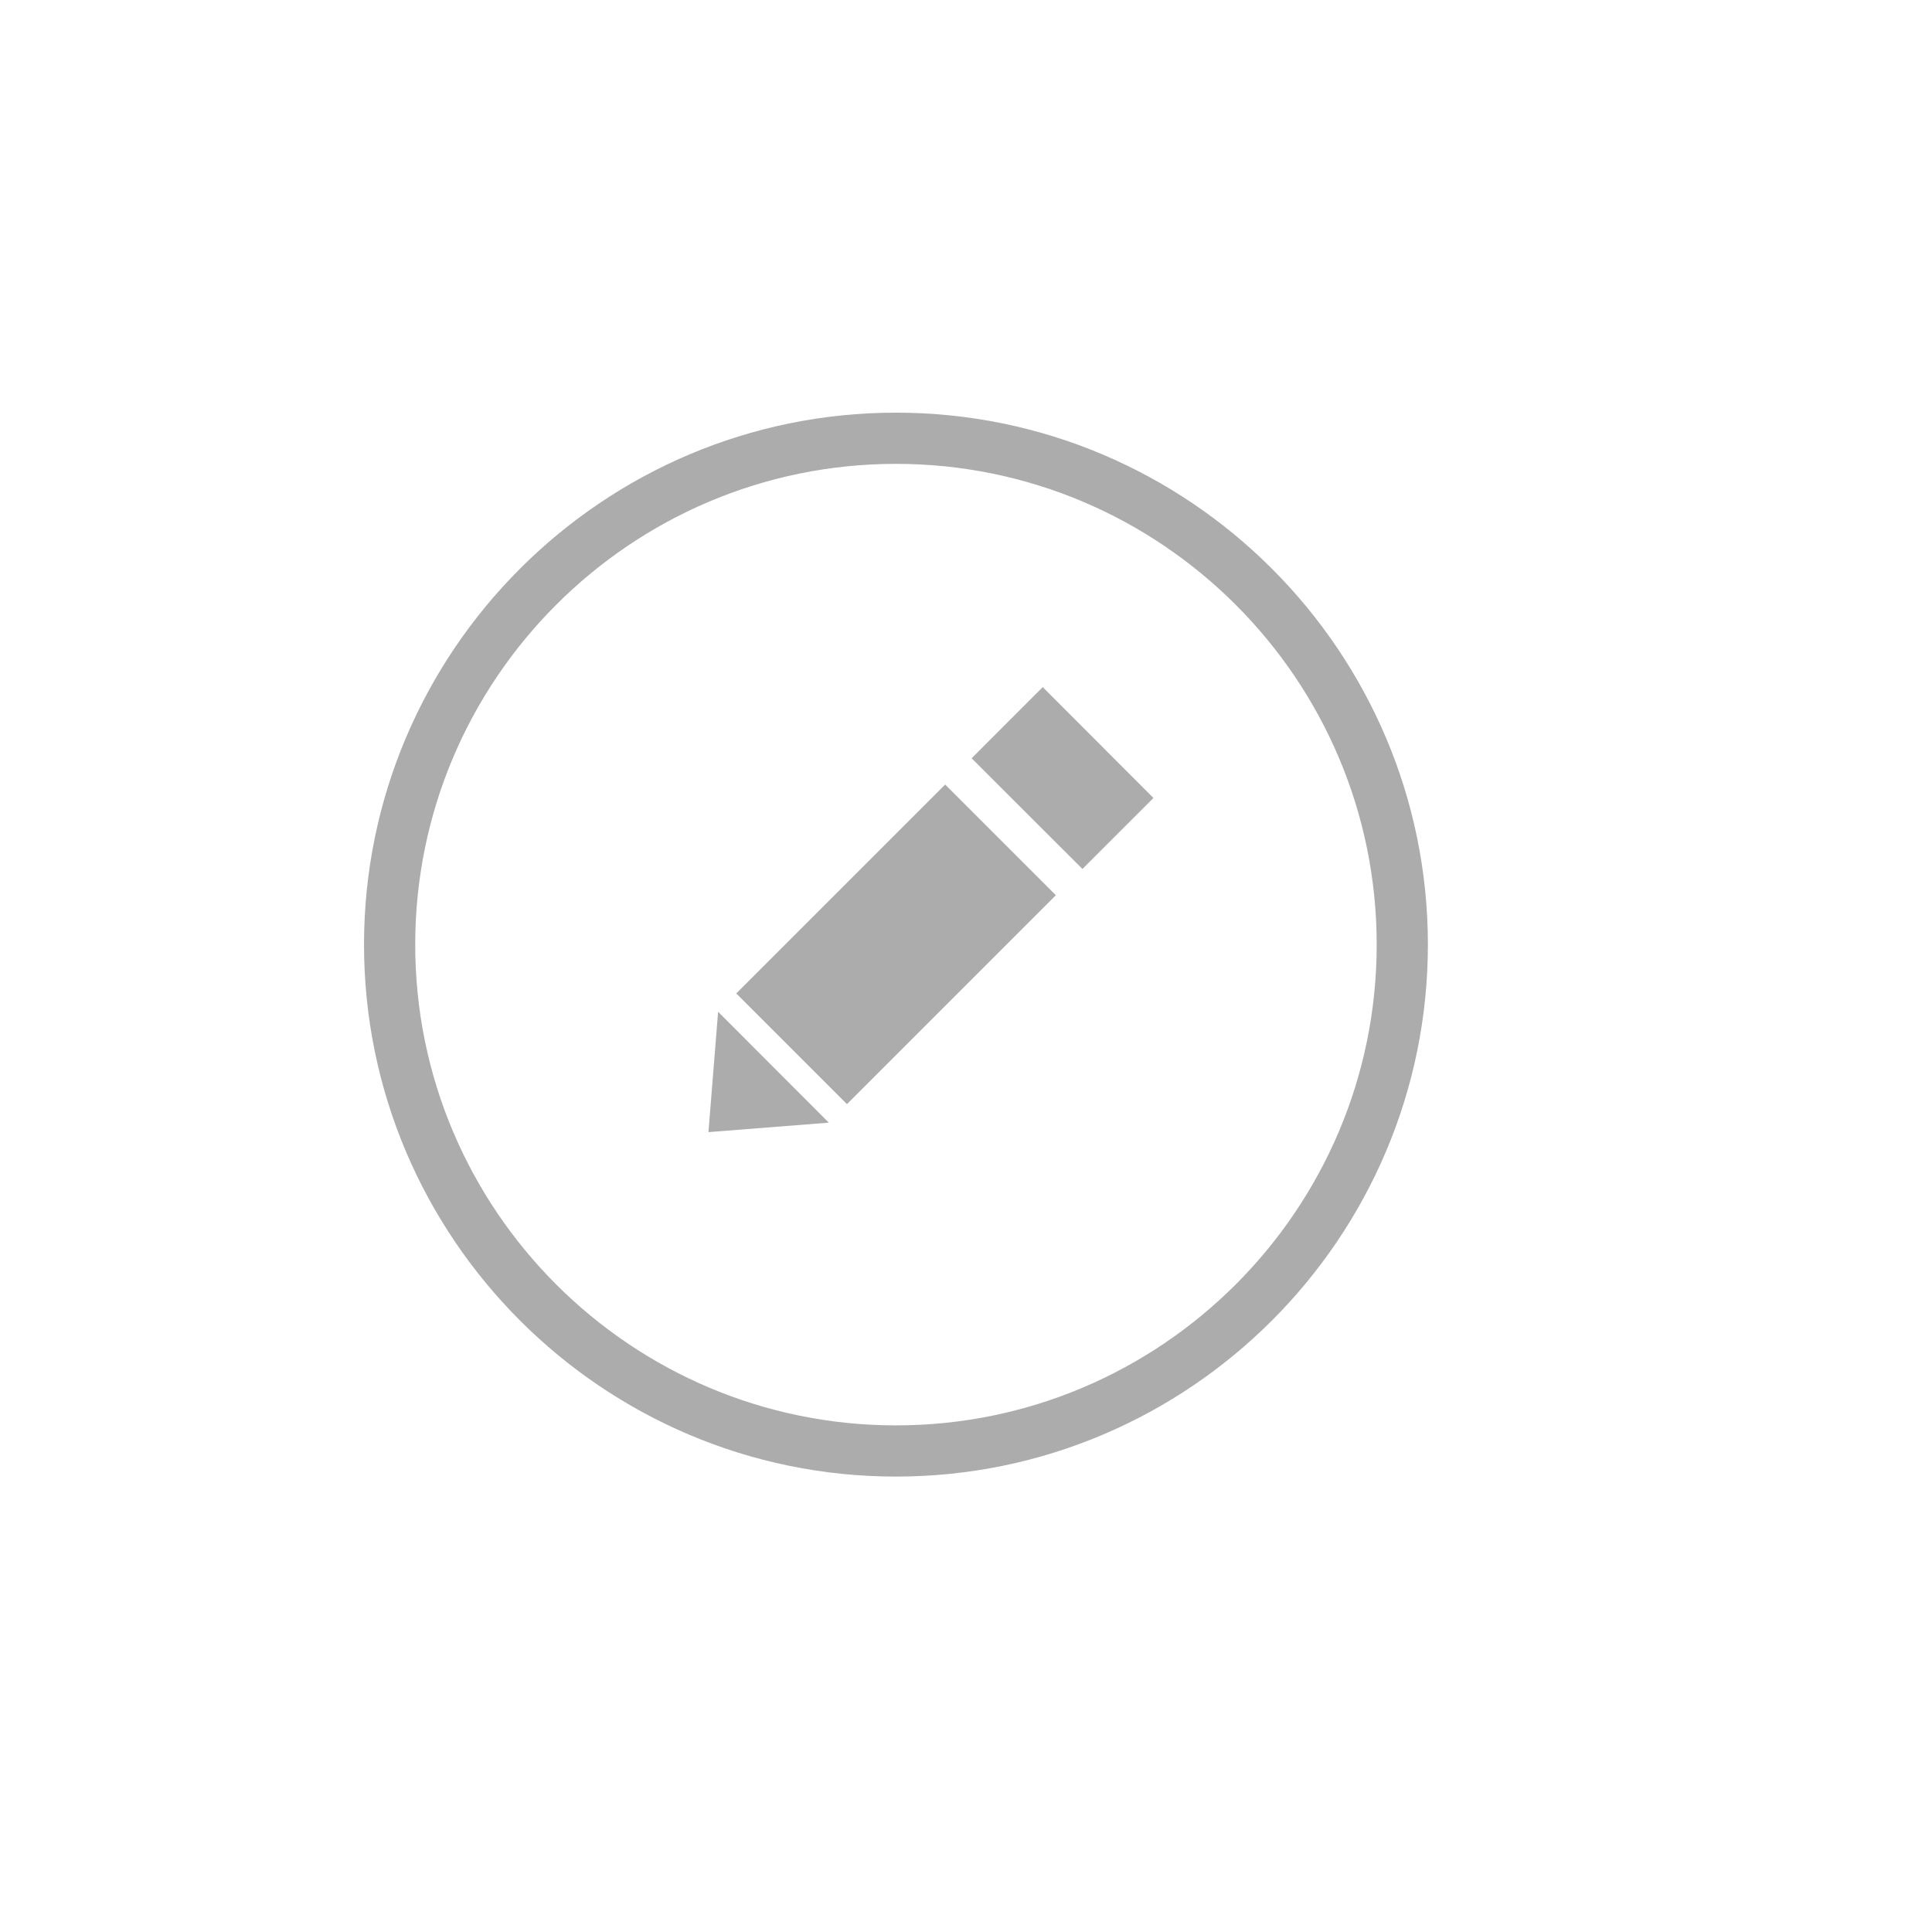 <?xml version="1.0" encoding="utf-8"?>
<!-- Generator: Adobe Illustrator 16.0.3, SVG Export Plug-In . SVG Version: 6.00 Build 0)  -->
<!DOCTYPE svg PUBLIC "-//W3C//DTD SVG 1.1//EN" "http://www.w3.org/Graphics/SVG/1.1/DTD/svg11.dtd">
<svg version="1.1" id="Capa_1" xmlns="http://www.w3.org/2000/svg" xmlns:xlink="http://www.w3.org/1999/xlink" x="0px" y="0px"
	 width="120px" height="120px" viewBox="0 0 120 120" enable-background="new 0 0 120 120" xml:space="preserve">
<path fill="#ACACAD" d="M55.651,91.713c-18.215,0-33.041-14.828-33.041-33.041s14.826-33.041,33.041-33.041
	c18.212,0,33.038,14.828,33.038,33.041S73.863,91.713,55.651,91.713z M55.651,28.811c-16.471,0-29.861,13.393-29.861,29.861
	s13.391,29.861,29.861,29.861c16.466,0,29.858-13.393,29.858-29.861S72.117,28.811,55.651,28.811z"/>
<g>
	
		<rect x="50.793" y="49.49" transform="matrix(0.707 0.707 -0.707 0.707 57.785 -22.171)" fill="#ACACAD" width="9.725" height="18.353"/>
	<polygon fill="#ACACAD" points="71.643,49.564 64.766,42.678 60.349,47.098 67.232,53.973 	"/>
	<polygon fill="#ACACAD" points="44.603,62.844 44.003,70.318 51.479,69.73 	"/>
</g>
</svg>

